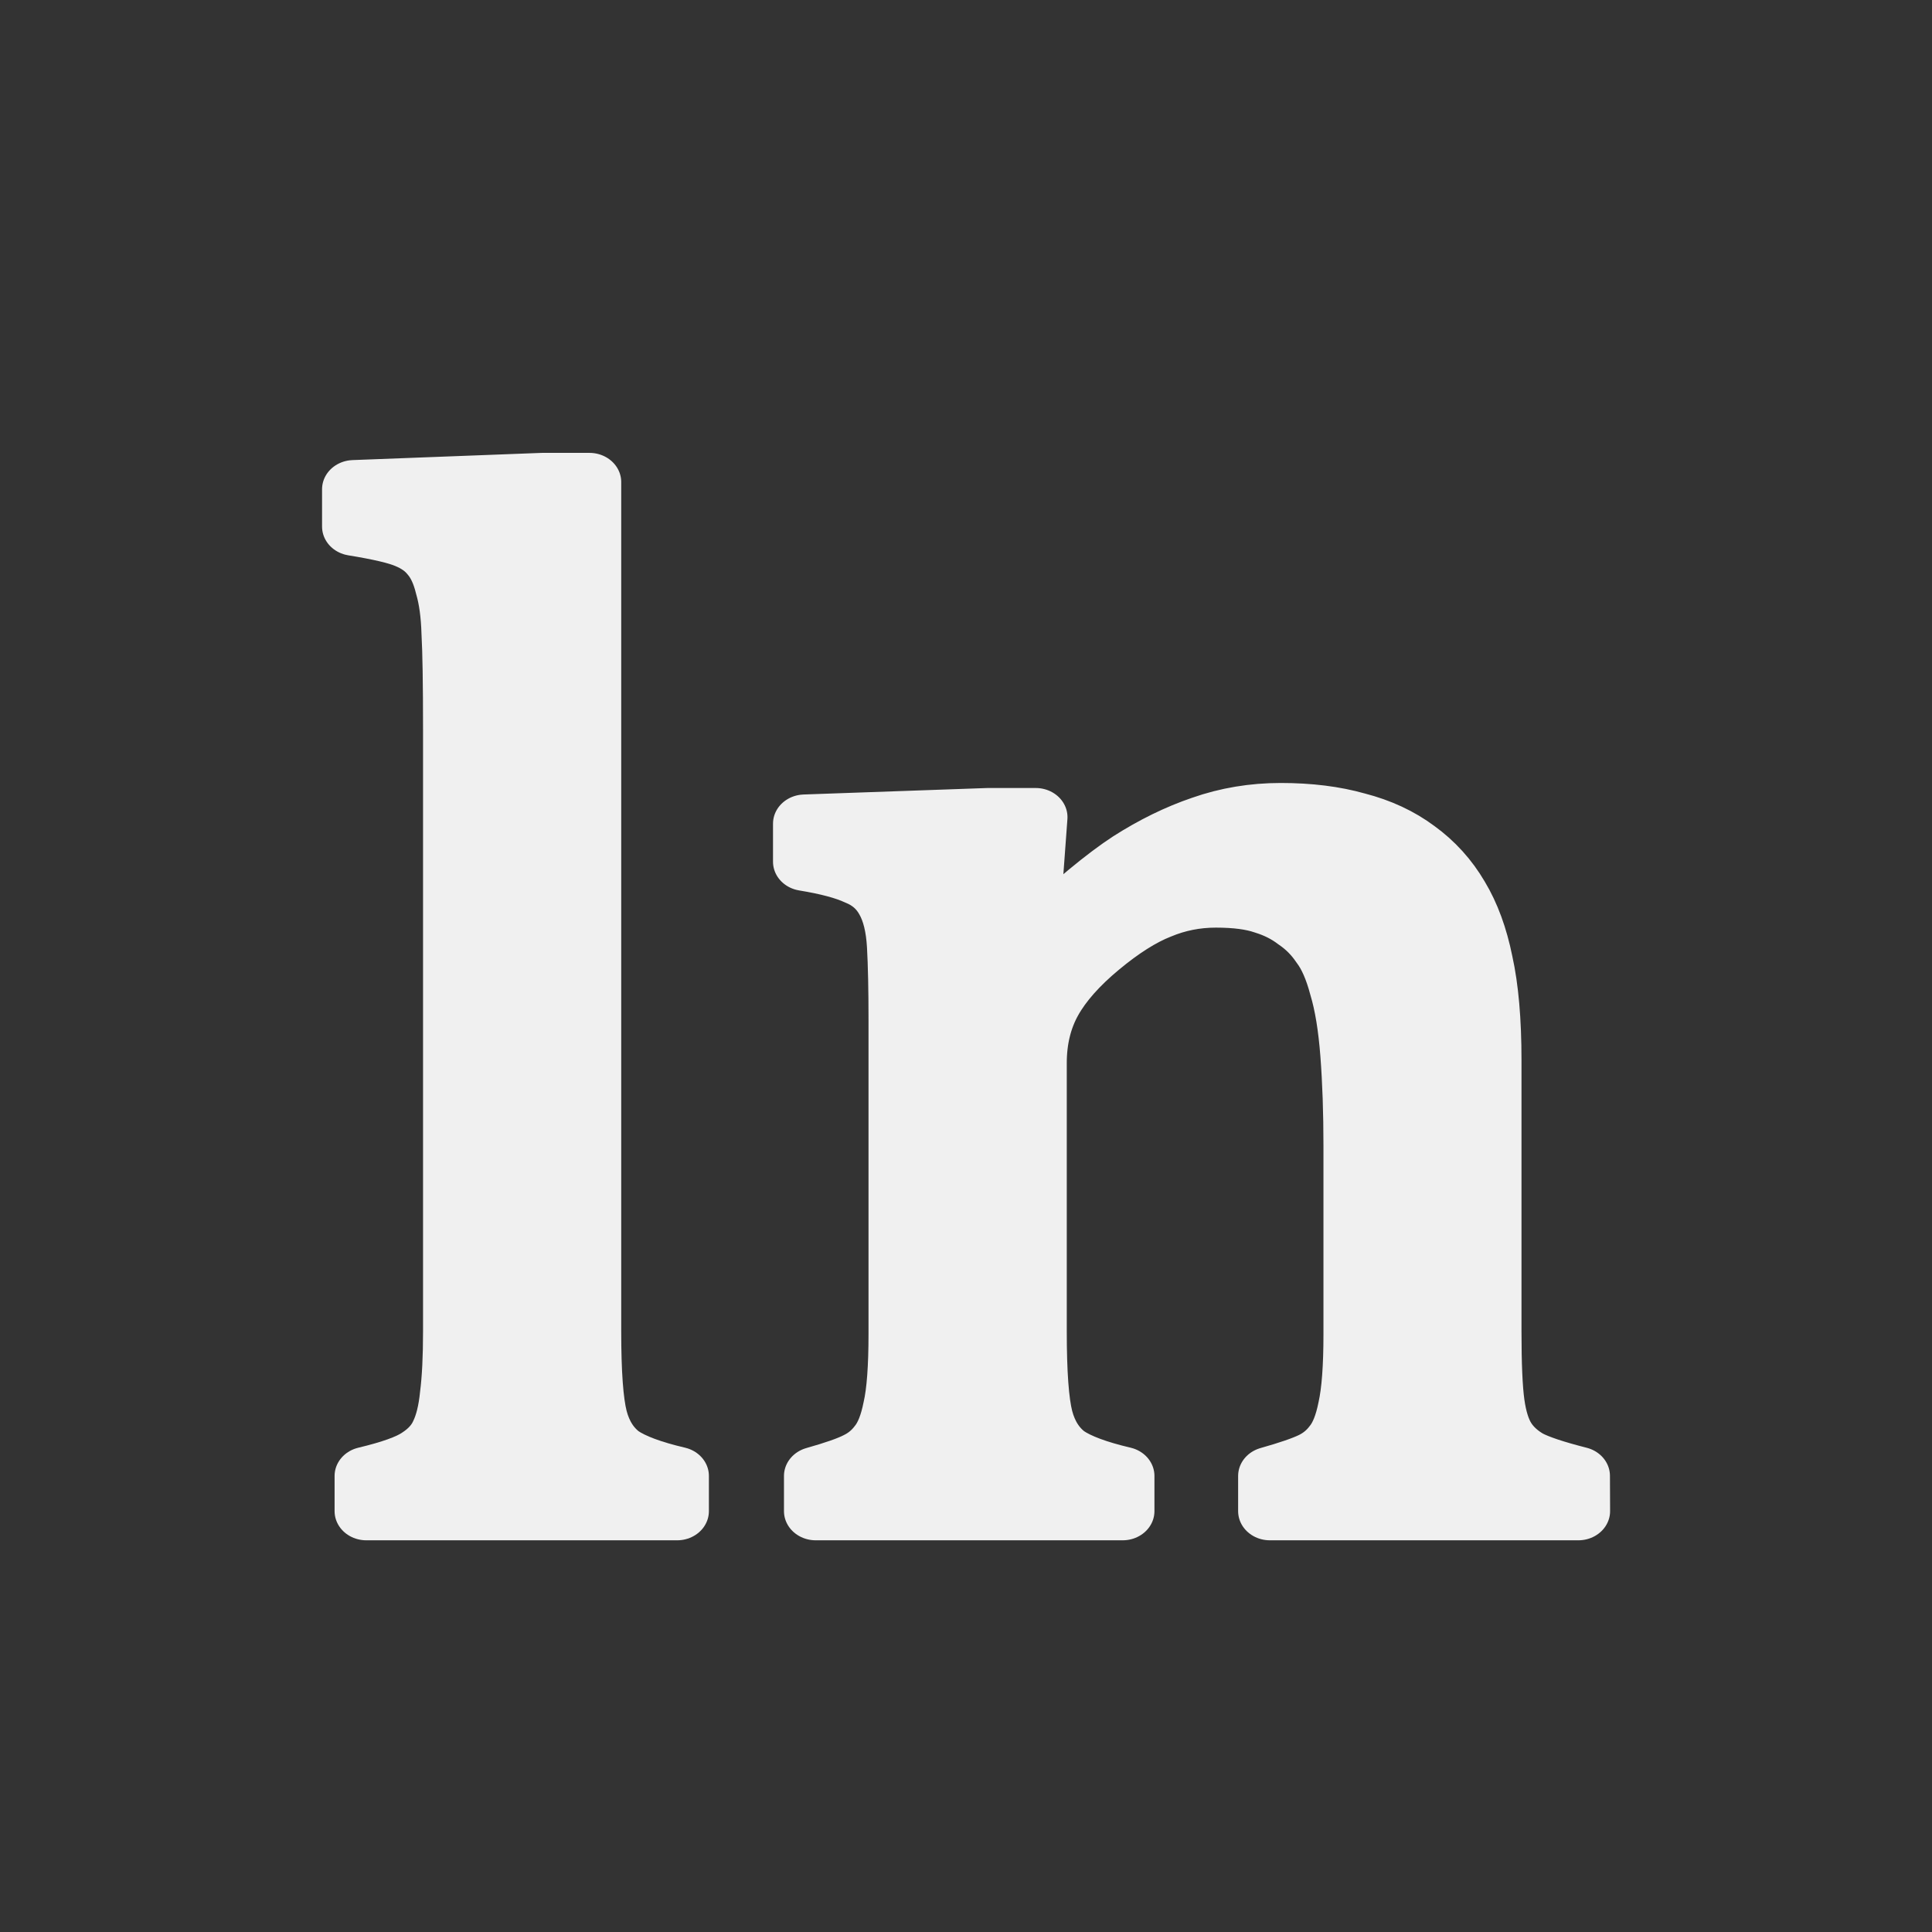 <?xml version="1.0" encoding="UTF-8" standalone="no"?>
<svg
   class="icon icon-tabler icon-tabler-square-root"
   fill="none"
   stroke="#000000"
   stroke-linecap="round"
   stroke-linejoin="round"
   stroke-width="2"
   viewBox="0 0 24 24"
   version="1.1"
   id="svg6"
   sodipodi:docname="ln.svg"
   inkscape:version="1.1.2 (b8e25be8, 2022-02-05)"
   xmlns:inkscape="http://www.inkscape.org/namespaces/inkscape"
   xmlns:sodipodi="http://sodipodi.sourceforge.net/DTD/sodipodi-0.dtd"
   xmlns="http://www.w3.org/2000/svg"
   xmlns:svg="http://www.w3.org/2000/svg">
  <rect x="0" y="0" width="24" height="24" fill="#333333" stroke="none"/>
  <defs
     id="defs10">
    <inkscape:path-effect
       effect="spiro"
       id="path-effect2536"
       is_visible="true"
       lpeversion="1" />
    <inkscape:path-effect
       effect="spiro"
       id="path-effect2392"
       is_visible="true"
       lpeversion="1" />
    <pattern
       id="EMFhbasepattern"
       patternUnits="userSpaceOnUse"
       width="6"
       height="6"
       x="0"
       y="0" />
    <pattern
       id="EMFhbasepattern-1"
       patternUnits="userSpaceOnUse"
       width="6"
       height="6"
       x="0"
       y="0" />
    <pattern
       id="EMFhbasepattern-12"
       patternUnits="userSpaceOnUse"
       width="6"
       height="6"
       x="0"
       y="0" />
    <pattern
       id="EMFhbasepattern-3"
       patternUnits="userSpaceOnUse"
       width="6"
       height="6"
       x="0"
       y="0" />
    <pattern
       id="EMFhbasepattern-7"
       patternUnits="userSpaceOnUse"
       width="6"
       height="6"
       x="0"
       y="0" />
    <pattern
       id="EMFhbasepattern-9"
       patternUnits="userSpaceOnUse"
       width="6"
       height="6"
       x="0"
       y="0" />
  </defs>
  <sodipodi:namedview
     id="namedview8"
     pagecolor="#ffffff"
     bordercolor="#666666"
     borderopacity="1.0"
     inkscape:pageshadow="2"
     inkscape:pageopacity="0.0"
     inkscape:pagecheckerboard="0"
     showgrid="false"
     inkscape:zoom="17.265274"
     inkscape:cx="9.5277955"
     inkscape:cy="15.03017"
     inkscape:window-width="1296"
     inkscape:window-height="917"
     inkscape:window-x="0"
     inkscape:window-y="25"
     inkscape:window-maximized="0"
     inkscape:current-layer="svg6"
     showguides="true"
     inkscape:guide-bbox="true">
    <sodipodi:guide
       position="9.888,4.567"
       orientation="0,-1"
       id="guide831" />
  </sodipodi:namedview>
  <g
     aria-label="ln "
     id="text841"
     style="font-size:22.533px;line-height:125%;font-family:'Cambria Math';letter-spacing:0px;word-spacing:0px;fill:#f0f0f0;stroke:#f0f0f0;stroke-width:0.892;stroke-miterlimit:4;stroke-dasharray:none;stroke-opacity:1"
     transform="matrix(0.884,0,0,0.812,1.743,2.636)">
    <path
       d="m 6.312,17.122 q 0,0.946 0.088,1.32 0.088,0.363 0.33,0.561 0.253,0.187 0.814,0.33 v 0.539 H 3.176 v -0.539 q 0.55,-0.143 0.759,-0.297 0.22,-0.154 0.308,-0.363 0.099,-0.22 0.132,-0.583 0.044,-0.374 0.044,-0.968 V 7.913 q 0,-1.056 -0.022,-1.474 Q 4.386,6.02 4.309,5.734 4.243,5.437 4.111,5.272 3.99,5.107 3.77,5.008 3.561,4.909 3,4.81 V 4.238 L 5.652,4.128 h 0.66 z"
       style="font-size:22.533px;stroke:#f0f0f0;stroke-width:0.892;stroke-miterlimit:4;stroke-dasharray:none;stroke-opacity:1"
       id="path847" />
    <path
       d="m 20.208,19.872 h -4.335 v -0.539 q 0.429,-0.132 0.616,-0.231 0.187,-0.099 0.308,-0.275 0.132,-0.176 0.198,-0.539 0.077,-0.374 0.077,-1.122 v -2.883 q 0,-0.77 -0.044,-1.397 -0.044,-0.627 -0.154,-1.023 -0.099,-0.407 -0.253,-0.627 -0.143,-0.231 -0.352,-0.385 -0.198,-0.165 -0.462,-0.253 -0.264,-0.099 -0.693,-0.099 -0.429,0 -0.814,0.176 -0.385,0.165 -0.847,0.583 -0.462,0.418 -0.671,0.825 -0.209,0.407 -0.209,0.935 v 4.104 q 0,0.946 0.088,1.32 0.088,0.363 0.33,0.561 0.253,0.187 0.814,0.33 v 0.539 H 9.491 v -0.539 q 0.429,-0.132 0.605,-0.231 0.187,-0.099 0.308,-0.275 0.132,-0.176 0.198,-0.539 0.077,-0.363 0.077,-1.133 V 12.358 q 0,-0.704 -0.022,-1.133 -0.022,-0.429 -0.154,-0.682 -0.132,-0.264 -0.407,-0.385 Q 9.833,10.025 9.337,9.937 V 9.354 L 11.912,9.255 h 0.671 l -0.121,1.793 0.154,0.044 q 0.814,-0.825 1.309,-1.177 0.506,-0.352 1.012,-0.539 0.517,-0.198 1.089,-0.198 0.594,0 1.056,0.143 0.473,0.132 0.825,0.418 0.363,0.286 0.594,0.715 0.231,0.418 0.341,1.012 0.121,0.594 0.121,1.507 v 4.148 q 0,0.759 0.044,1.1 0.044,0.341 0.154,0.528 0.11,0.187 0.319,0.319 0.209,0.121 0.726,0.264 z"
       style="font-size:22.533px;stroke:#f0f0f0;stroke-width:0.892;stroke-miterlimit:4;stroke-dasharray:none;stroke-opacity:1"
       id="path849" />
  </g>
</svg>
